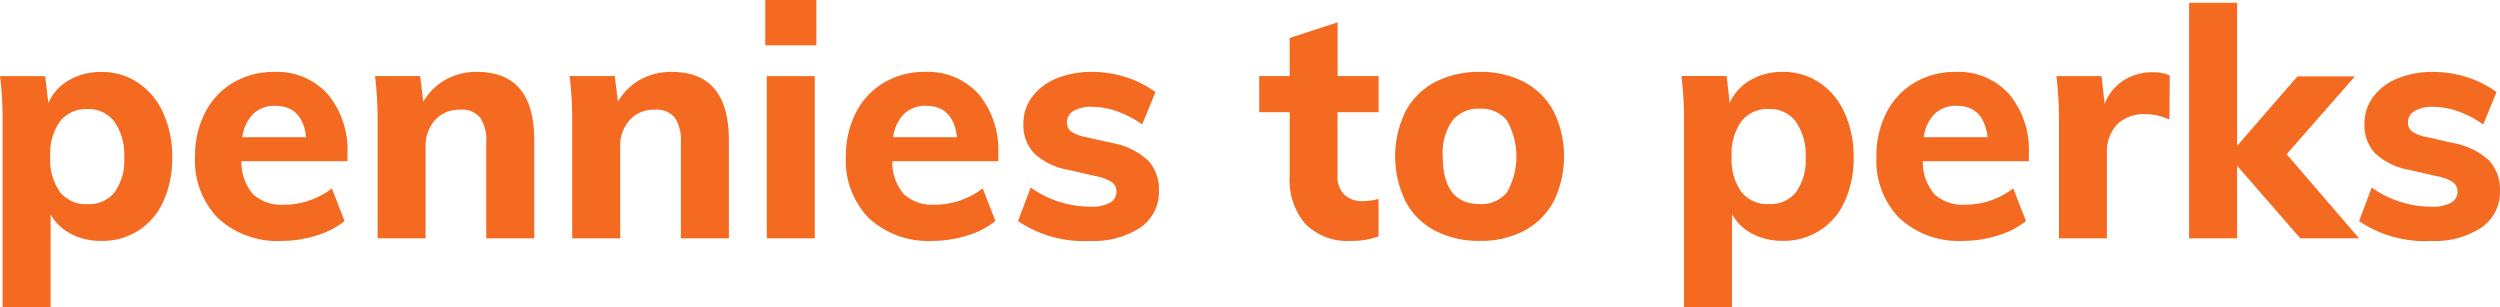 <svg xmlns="http://www.w3.org/2000/svg" width="213.562" height="26.25"><path data-name="pennies to perks" d="M8.632 6.15a5.319 5.319 0 00-2.753.711A4.158 4.158 0 004.13 8.802l-.271-2.3H.007a32.391 32.391 0 01.217 3.963v15.8h4.1V18.31a4.158 4.158 0 001.735 1.668 5.446 5.446 0 002.577.6 5.632 5.632 0 005.316-3.376 8.8 8.8 0 00.759-3.758 8.942 8.942 0 00-.773-3.8 6.077 6.077 0 00-2.156-2.583 5.574 5.574 0 00-3.146-.916zM7.466 17.44a2.824 2.824 0 01-2.346-1.039 4.734 4.734 0 01-.827-3.007 4.8 4.8 0 01.827-3.021 2.811 2.811 0 012.346-1.052 2.744 2.744 0 012.319 1.093 4.937 4.937 0 01.827 3.035 4.675 4.675 0 01-.814 2.965 2.8 2.8 0 01-2.332 1.026zm22.215-4.27a7.455 7.455 0 00-1.682-5.125 5.81 5.81 0 00-4.583-1.9 6.74 6.74 0 00-3.5.916 6.262 6.262 0 00-2.4 2.569 8.068 8.068 0 00-.854 3.759 7 7 0 001.98 5.262 7.479 7.479 0 005.451 1.927 9.76 9.76 0 002.915-.451 7.2 7.2 0 002.428-1.244l-1.085-2.788a6.729 6.729 0 01-1.953 1.039 6.6 6.6 0 01-2.115.355 3.623 3.623 0 01-2.658-.888 4.2 4.2 0 01-1-2.829h9.056v-.6zm-6.157-4.127q2.306 0 2.631 2.679h-5.454a3.435 3.435 0 01.935-2 2.626 2.626 0 011.885-.683zm17.222-2.9a5.4 5.4 0 00-2.671.656 5.088 5.088 0 00-1.913 1.886l-.271-2.186H32.04a32.391 32.391 0 01.217 3.963v9.895h4.1v-7.763a3.318 3.318 0 01.814-2.351 2.82 2.82 0 012.17-.874 2 2 0 011.668.669 3.425 3.425 0 01.528 2.119v8.2h4.1v-8.391q0-5.823-4.882-5.823zm16.625 0a5.4 5.4 0 00-2.671.656 5.078 5.078 0 00-1.912 1.886l-.272-2.186h-3.851a32.391 32.391 0 01.217 3.963v9.895h4.1v-7.763a3.318 3.318 0 01.814-2.351 2.82 2.82 0 012.17-.874 2 2 0 011.668.669 3.424 3.424 0 01.529 2.119v8.2h4.1v-8.391q0-5.823-4.882-5.823zm12.231 14.214V6.501h-4.1v13.858h4.1zm-4.23-16.483h4.366V-.007h-4.366v3.881zm19.906 9.294a7.46 7.46 0 00-1.681-5.125 5.812 5.812 0 00-4.584-1.9 6.74 6.74 0 00-3.5.916 6.262 6.262 0 00-2.4 2.569 8.08 8.08 0 00-.854 3.759 7 7 0 001.98 5.262 7.481 7.481 0 005.451 1.927 9.772 9.772 0 002.916-.451 7.193 7.193 0 002.427-1.244l-1.085-2.788a6.717 6.717 0 01-1.953 1.039 6.6 6.6 0 01-2.115.355 3.623 3.623 0 01-2.658-.888 4.2 4.2 0 01-1-2.829h9.058v-.6zm-6.156-4.127q2.3 0 2.63 2.679h-5.451a3.43 3.43 0 01.936-2 2.624 2.624 0 011.885-.683zm13.994 11.535a7.185 7.185 0 004.312-1.148 3.657 3.657 0 001.573-3.116 3.618 3.618 0 00-.949-2.624 6.128 6.128 0 00-3.065-1.476l-2.3-.52a2.911 2.911 0 01-1.207-.478.939.939 0 01-.339-.752 1.106 1.106 0 01.569-.984 2.965 2.965 0 011.574-.355 6.465 6.465 0 012.129.382 8.926 8.926 0 012.156 1.121l1.139-2.761a8.7 8.7 0 00-2.523-1.271 9.4 9.4 0 00-2.874-.451 7.824 7.824 0 00-3.065.561 4.838 4.838 0 00-2.075 1.571 3.774 3.774 0 00-.746 2.3 3.479 3.479 0 00.936 2.543 5.734 5.734 0 002.916 1.394l2.251.519a3.953 3.953 0 011.437.519.967.967 0 01.407.82 1.044 1.044 0 01-.57.957 3.293 3.293 0 01-1.627.328 8.861 8.861 0 01-2.712-.424 8.34 8.34 0 01-2.414-1.216l-1.085 2.87a10.019 10.019 0 006.157 1.695zm24.652-10.989V6.499h-3.5V1.906l-4.1 1.34v3.253h-2.6v3.088h2.6v5.467a5.766 5.766 0 001.343 4.073 5.044 5.044 0 003.892 1.449 6.47 6.47 0 002.359-.383v-3.2a5.592 5.592 0 01-1.356.191 2.23 2.23 0 01-1.546-.533 2.147 2.147 0 01-.6-1.681V9.585h3.5zm8.652 10.989a7.893 7.893 0 003.8-.875 6.036 6.036 0 002.509-2.515 8.75 8.75 0 000-7.653 6.036 6.036 0 00-2.509-2.515 7.9 7.9 0 00-3.8-.875 8.043 8.043 0 00-3.838.875 6.009 6.009 0 00-2.522 2.515 8.75 8.75 0 000 7.653 6.009 6.009 0 002.522 2.515 8.031 8.031 0 003.838.875zm0-3.143q-3.173 0-3.173-4.073a4.836 4.836 0 01.813-3.048 2.833 2.833 0 012.36-1.025 2.765 2.765 0 012.319 1.025 6.231 6.231 0 010 6.109 2.781 2.781 0 01-2.319 1.012zm25.846-11.29a5.319 5.319 0 00-2.753.711 4.158 4.158 0 00-1.749 1.941l-.271-2.3h-3.852a32.391 32.391 0 01.217 3.963v15.8h4.1v-7.955a4.158 4.158 0 001.735 1.668 5.446 5.446 0 002.577.6 5.632 5.632 0 005.316-3.376 8.8 8.8 0 00.759-3.758 8.942 8.942 0 00-.773-3.8 6.077 6.077 0 00-2.156-2.583 5.574 5.574 0 00-3.146-.916zm-1.166 11.29a2.824 2.824 0 01-2.346-1.039 4.734 4.734 0 01-.828-3.007 4.8 4.8 0 01.828-3.021 2.811 2.811 0 012.346-1.052 2.744 2.744 0 012.319 1.093 4.937 4.937 0 01.827 3.035 4.675 4.675 0 01-.814 2.965 2.8 2.8 0 01-2.332 1.026zm22.212-4.265a7.455 7.455 0 00-1.682-5.125 5.81 5.81 0 00-4.583-1.9 6.74 6.74 0 00-3.5.916 6.262 6.262 0 00-2.4 2.569 8.068 8.068 0 00-.854 3.759 7 7 0 001.98 5.262 7.479 7.479 0 005.451 1.927 9.76 9.76 0 002.915-.451 7.2 7.2 0 002.428-1.244l-1.085-2.788a6.729 6.729 0 01-1.953 1.039 6.6 6.6 0 01-2.115.355 3.622 3.622 0 01-2.658-.888 4.2 4.2 0 01-1-2.829h9.059v-.6zm-6.157-4.127q2.306 0 2.631 2.679h-5.451a3.435 3.435 0 01.935-2 2.626 2.626 0 011.885-.683zm16.734-2.87a4.532 4.532 0 00-2.482.7 4.057 4.057 0 00-1.614 2.009l-.271-2.378h-3.851a32.391 32.391 0 01.217 3.963v9.895h4.093v-7.243a3.42 3.42 0 01.855-2.474 3.284 3.284 0 012.481-.889 4.738 4.738 0 012.007.465l.027-3.772a3.51 3.51 0 00-1.464-.273zm11.445 7l5.831-6.642h-4.909l-5.153 5.932V.241h-4.1v20.118h4.1v-6.2l5.4 6.2h5.017zm12.34 7.408a7.185 7.185 0 004.312-1.148 3.655 3.655 0 001.573-3.116 3.618 3.618 0 00-.949-2.624 6.123 6.123 0 00-3.065-1.476l-2.3-.52a2.911 2.911 0 01-1.207-.478.939.939 0 01-.339-.752 1.1 1.1 0 01.57-.984 2.961 2.961 0 011.573-.355 6.461 6.461 0 012.129.382 8.908 8.908 0 012.156 1.121l1.139-2.761a8.69 8.69 0 00-2.522-1.271 9.41 9.41 0 00-2.875-.451 7.824 7.824 0 00-3.065.561 4.838 4.838 0 00-2.075 1.571 3.774 3.774 0 00-.746 2.3 3.479 3.479 0 00.936 2.543 5.734 5.734 0 002.916 1.394l2.251.519a3.953 3.953 0 011.437.519.967.967 0 01.407.82 1.044 1.044 0 01-.57.957 3.293 3.293 0 01-1.627.328 8.861 8.861 0 01-2.712-.424 8.34 8.34 0 01-2.414-1.216l-1.085 2.87a10.019 10.019 0 006.157 1.695z" fill="#f36a20" fill-rule="evenodd"/></svg>